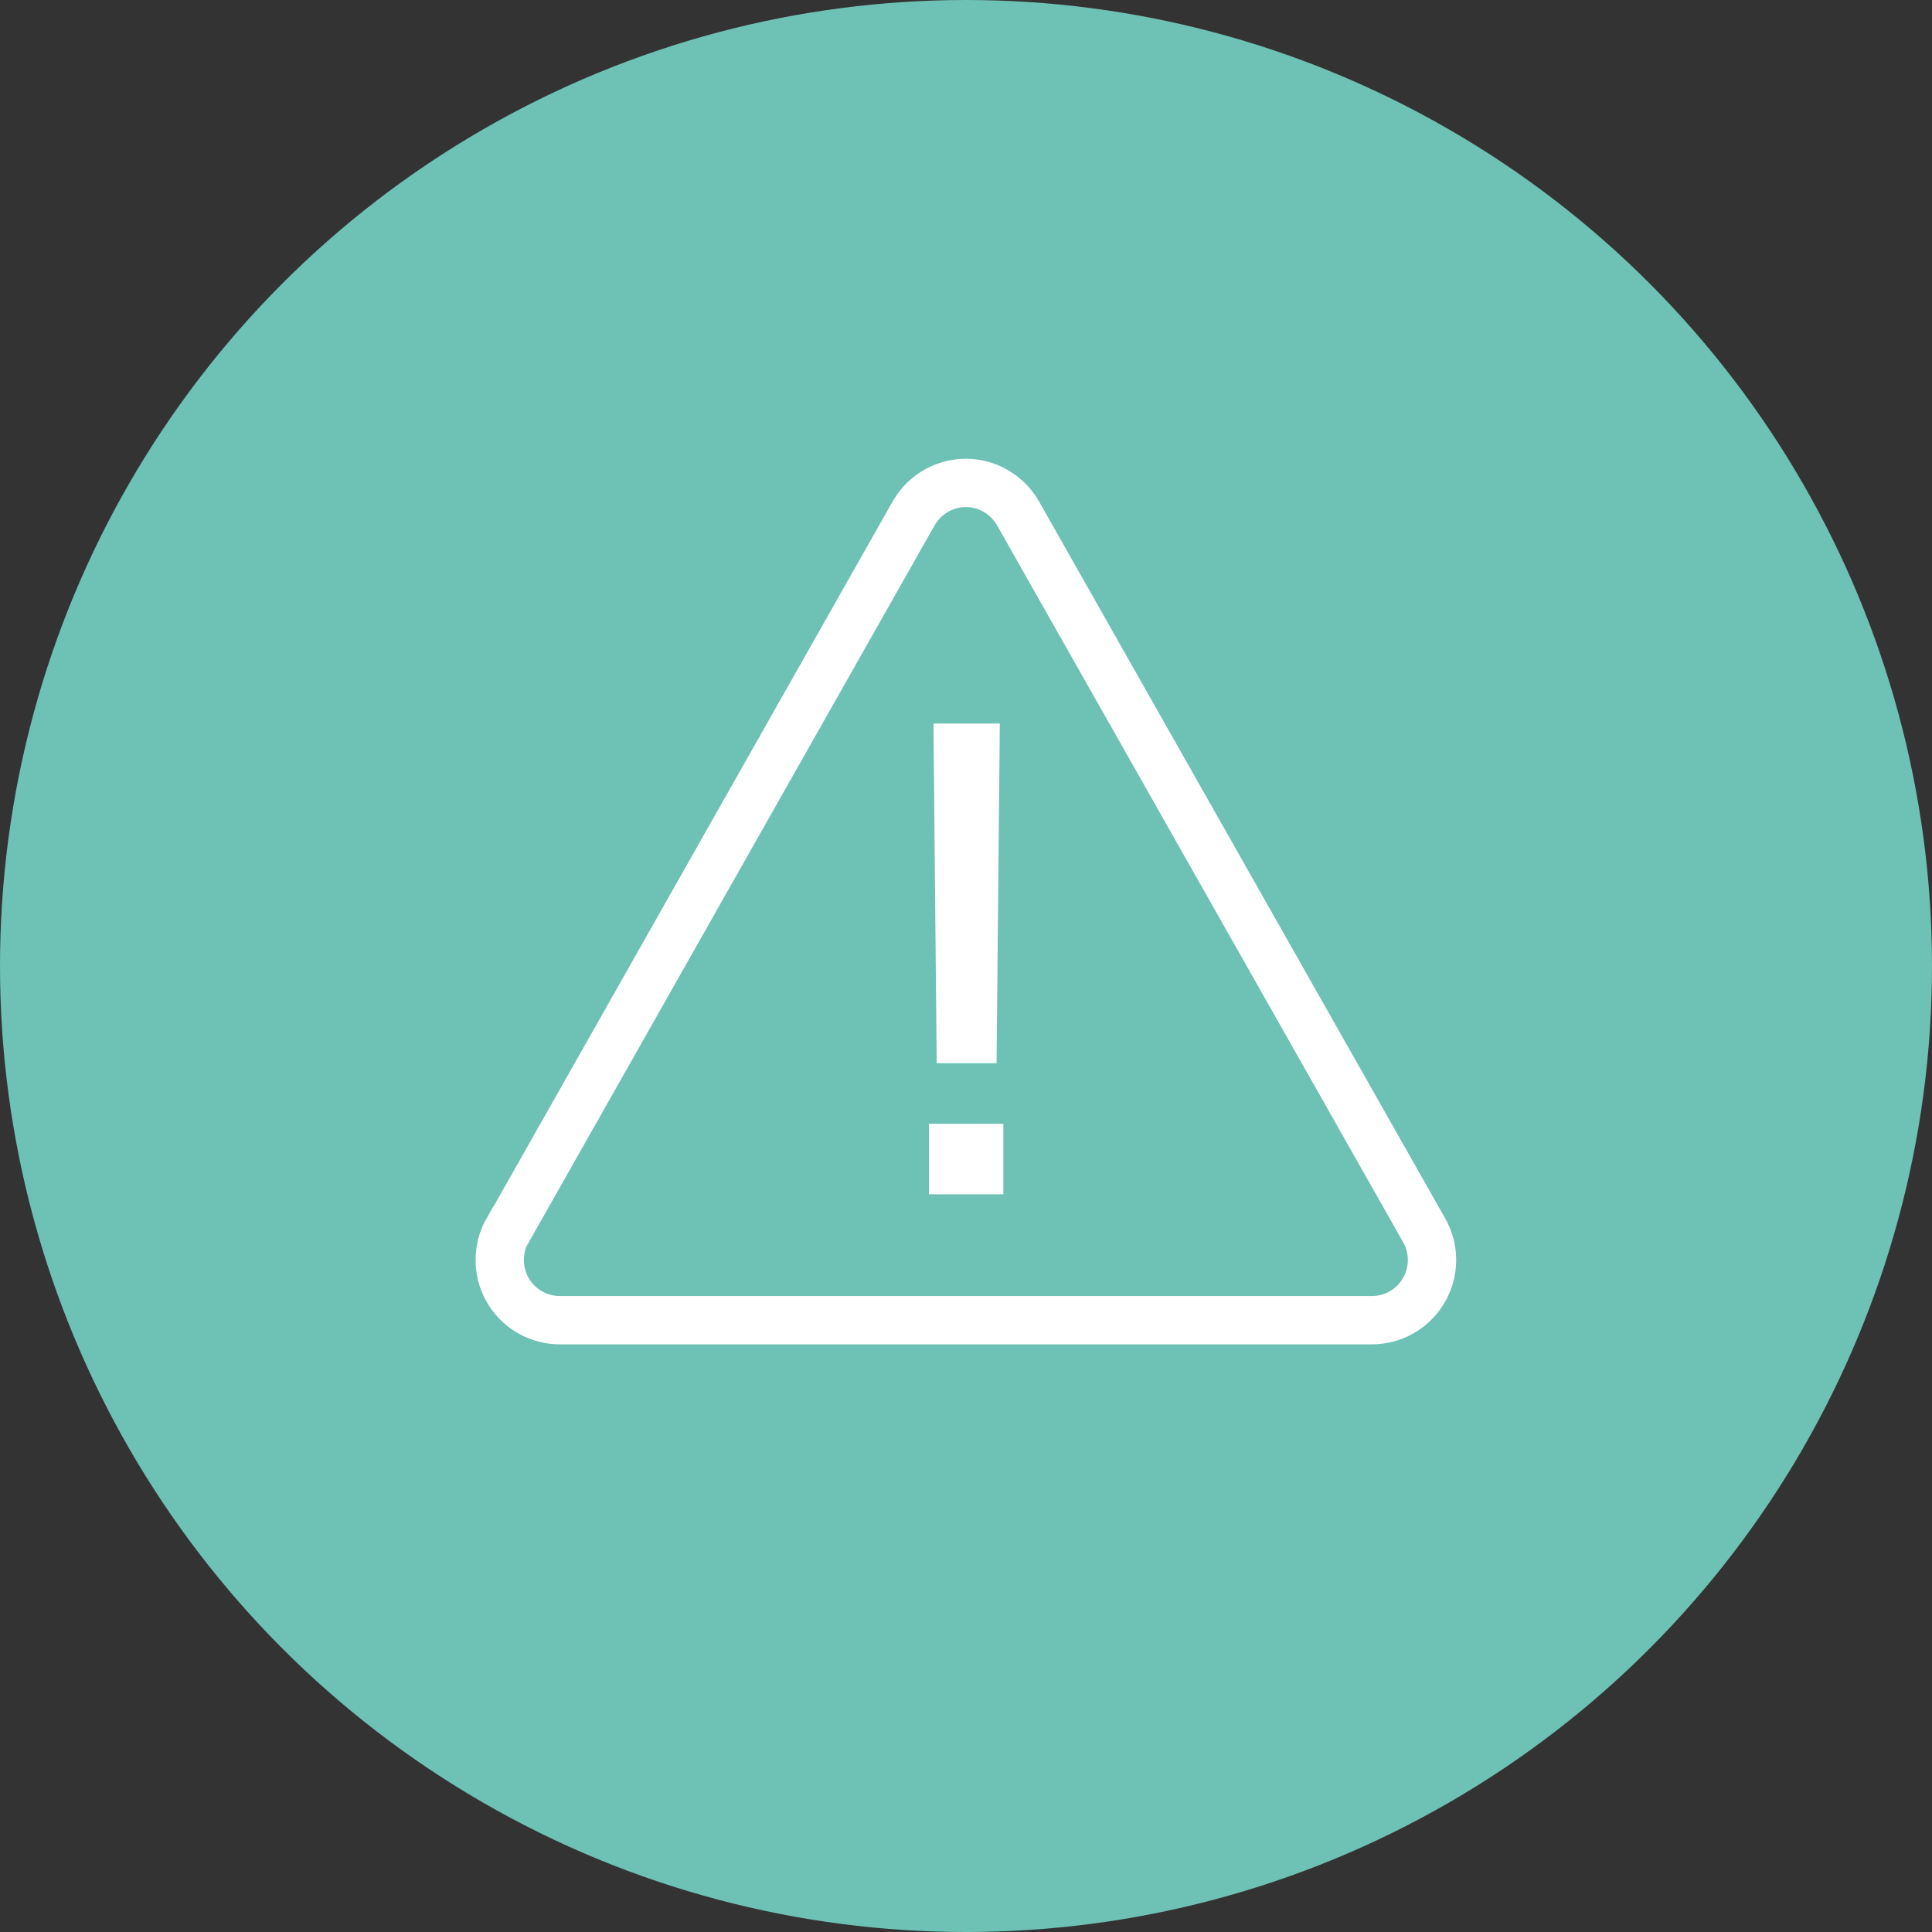 <?xml version="1.0" encoding="UTF-8"?><svg id="achtung-2_svg__Ebene_2" xmlns="http://www.w3.org/2000/svg" viewBox="0 0 60 60"><rect x="0" y="0" width="60" height="60" fill="#333333" stroke="none"/><defs/><g id="achtung-2_svg__Ebene_1-2"><circle id="achtung-2_svg__Ellipse_15" cx="30" cy="30" r="30" style="fill:#6ec1b5"/><g id="achtung-2_svg__b"><g id="achtung-2_svg__c"><g id="achtung-2_svg__Gruppe_55"><path id="achtung-2_svg__Pfad_306" d="M31.16,34.9v2.19h-2.31v-2.19h2.31Zm-2.17-12.43h2.06l-.1,10.55h-1.86l-.1-10.55Z" style="fill:#fff"/><path id="achtung-2_svg__Pfad_307" d="M15.77,38.21L28.37,15.95c.51-.9,1.65-1.22,2.54-.71,.3,.17,.54,.41,.71,.71l12.61,22.26c.51,.9,.19,2.04-.71,2.55-.28,.16-.6,.24-.92,.24H17.39c-1.03,0-1.87-.83-1.87-1.87,0-.32,.08-.64,.24-.92h0Z" style="fill:none;stroke:#fff;stroke-miterlimit:10;stroke-width:1.5px"/></g></g></g></g></svg>
